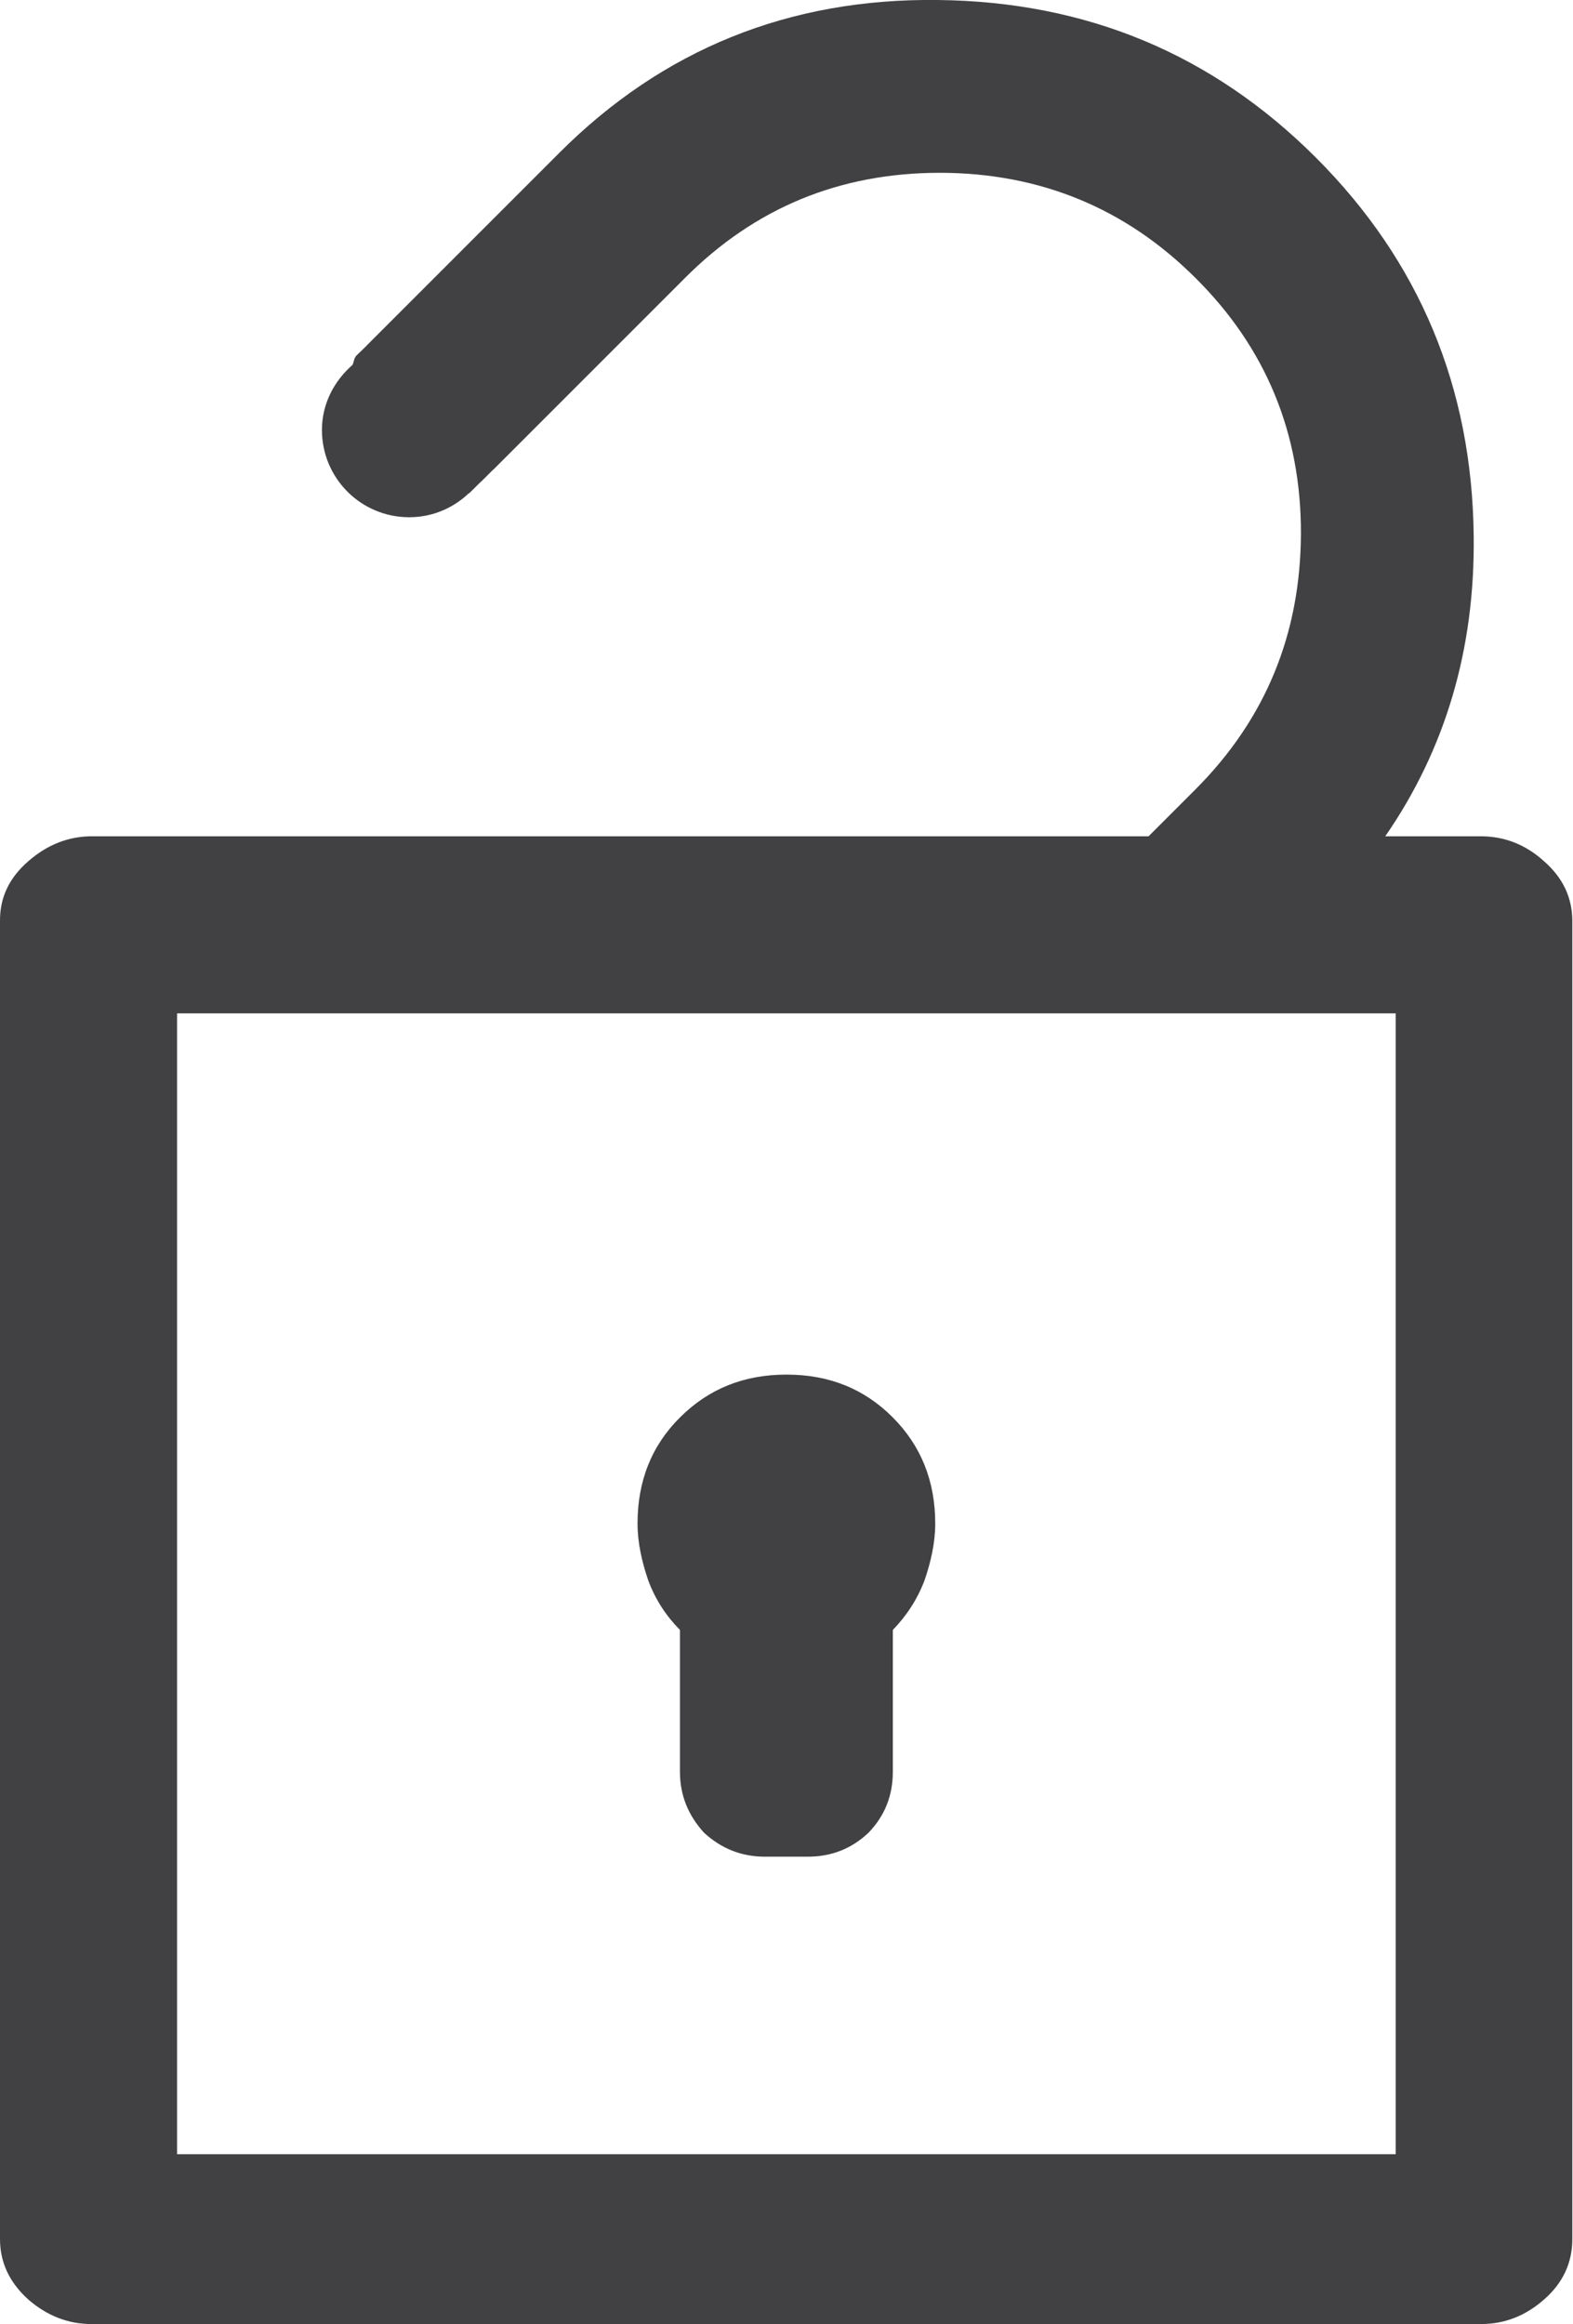 <?xml version="1.0" encoding="utf-8"?>
<!-- Generator: Adobe Illustrator 15.1.0, SVG Export Plug-In . SVG Version: 6.00 Build 0)  -->
<!DOCTYPE svg PUBLIC "-//W3C//DTD SVG 1.1//EN" "http://www.w3.org/Graphics/SVG/1.1/DTD/svg11.dtd">
<svg version="1.1" id="Layer_1" xmlns="http://www.w3.org/2000/svg" xmlns:xlink="http://www.w3.org/1999/xlink" x="0px" y="0px"
	 width="6.938px" height="10.25px" viewBox="0 0 6.938 10.25" enable-background="new 0 0 6.938 10.25" xml:space="preserve">
<g>
	<path fill="#414042" d="M0,4.062v5.812c0,0.104,0.042,0.192,0.125,0.267c0.083,0.072,0.176,0.108,0.278,0.108h6.129
		c0.103,0,0.195-0.035,0.278-0.108c0.083-0.072,0.125-0.162,0.125-0.266V4.062c0-0.104-0.042-0.192-0.126-0.265
		C6.728,3.724,6.635,3.688,6.531,3.688H6.11C6.375,3.304,6.506,2.863,6.5,2.364C6.493,1.709,6.261,1.152,5.804,0.695
		S4.791,0.007,4.136,0C3.48-0.008,2.923,0.218,2.467,0.674l-0.84,0.84C1.613,1.529,1.594,1.547,1.572,1.568
		C1.561,1.58,1.561,1.596,1.555,1.609C1.474,1.68,1.42,1.78,1.42,1.896c0,0.213,0.172,0.385,0.385,0.385
		C1.908,2.281,2,2.24,2.068,2.175l0.001,0.001C2.07,2.174,2.073,2.172,2.074,2.171C2.076,2.169,2.078,2.167,2.08,2.165
		c0.014-0.013,0.025-0.026,0.045-0.044C2.147,2.1,2.165,2.08,2.18,2.067l0.84-0.84C3.33,0.916,3.704,0.762,4.147,0.762
		c0.442,0.001,0.819,0.157,1.127,0.465c0.31,0.308,0.465,0.685,0.464,1.127C5.736,2.795,5.583,3.17,5.274,3.48L5.066,3.688h-4.66
		c-0.104,0-0.197,0.037-0.28,0.109C0.041,3.87-0.001,3.958,0,4.062z M0.781,4.469h5.375V9.5H0.781V4.469z"/>
	<path fill="#414042" d="M4.078,6.969c0.028-0.082,0.047-0.166,0.047-0.25c0-0.188-0.063-0.344-0.188-0.469S3.658,6.062,3.469,6.062
		S3.126,6.125,3,6.25S2.812,6.531,2.812,6.719c0,0.084,0.019,0.168,0.047,0.25C2.89,7.053,2.937,7.125,2.999,7.188v0.031v0.594
		c0,0.105,0.037,0.193,0.106,0.269c0.075,0.069,0.163,0.106,0.27,0.106h0.187c0.105,0,0.194-0.035,0.269-0.106
		c0.071-0.074,0.107-0.162,0.107-0.269V7.219V7.188C3.999,7.125,4.046,7.053,4.078,6.969z"/>
</g>
</svg>
